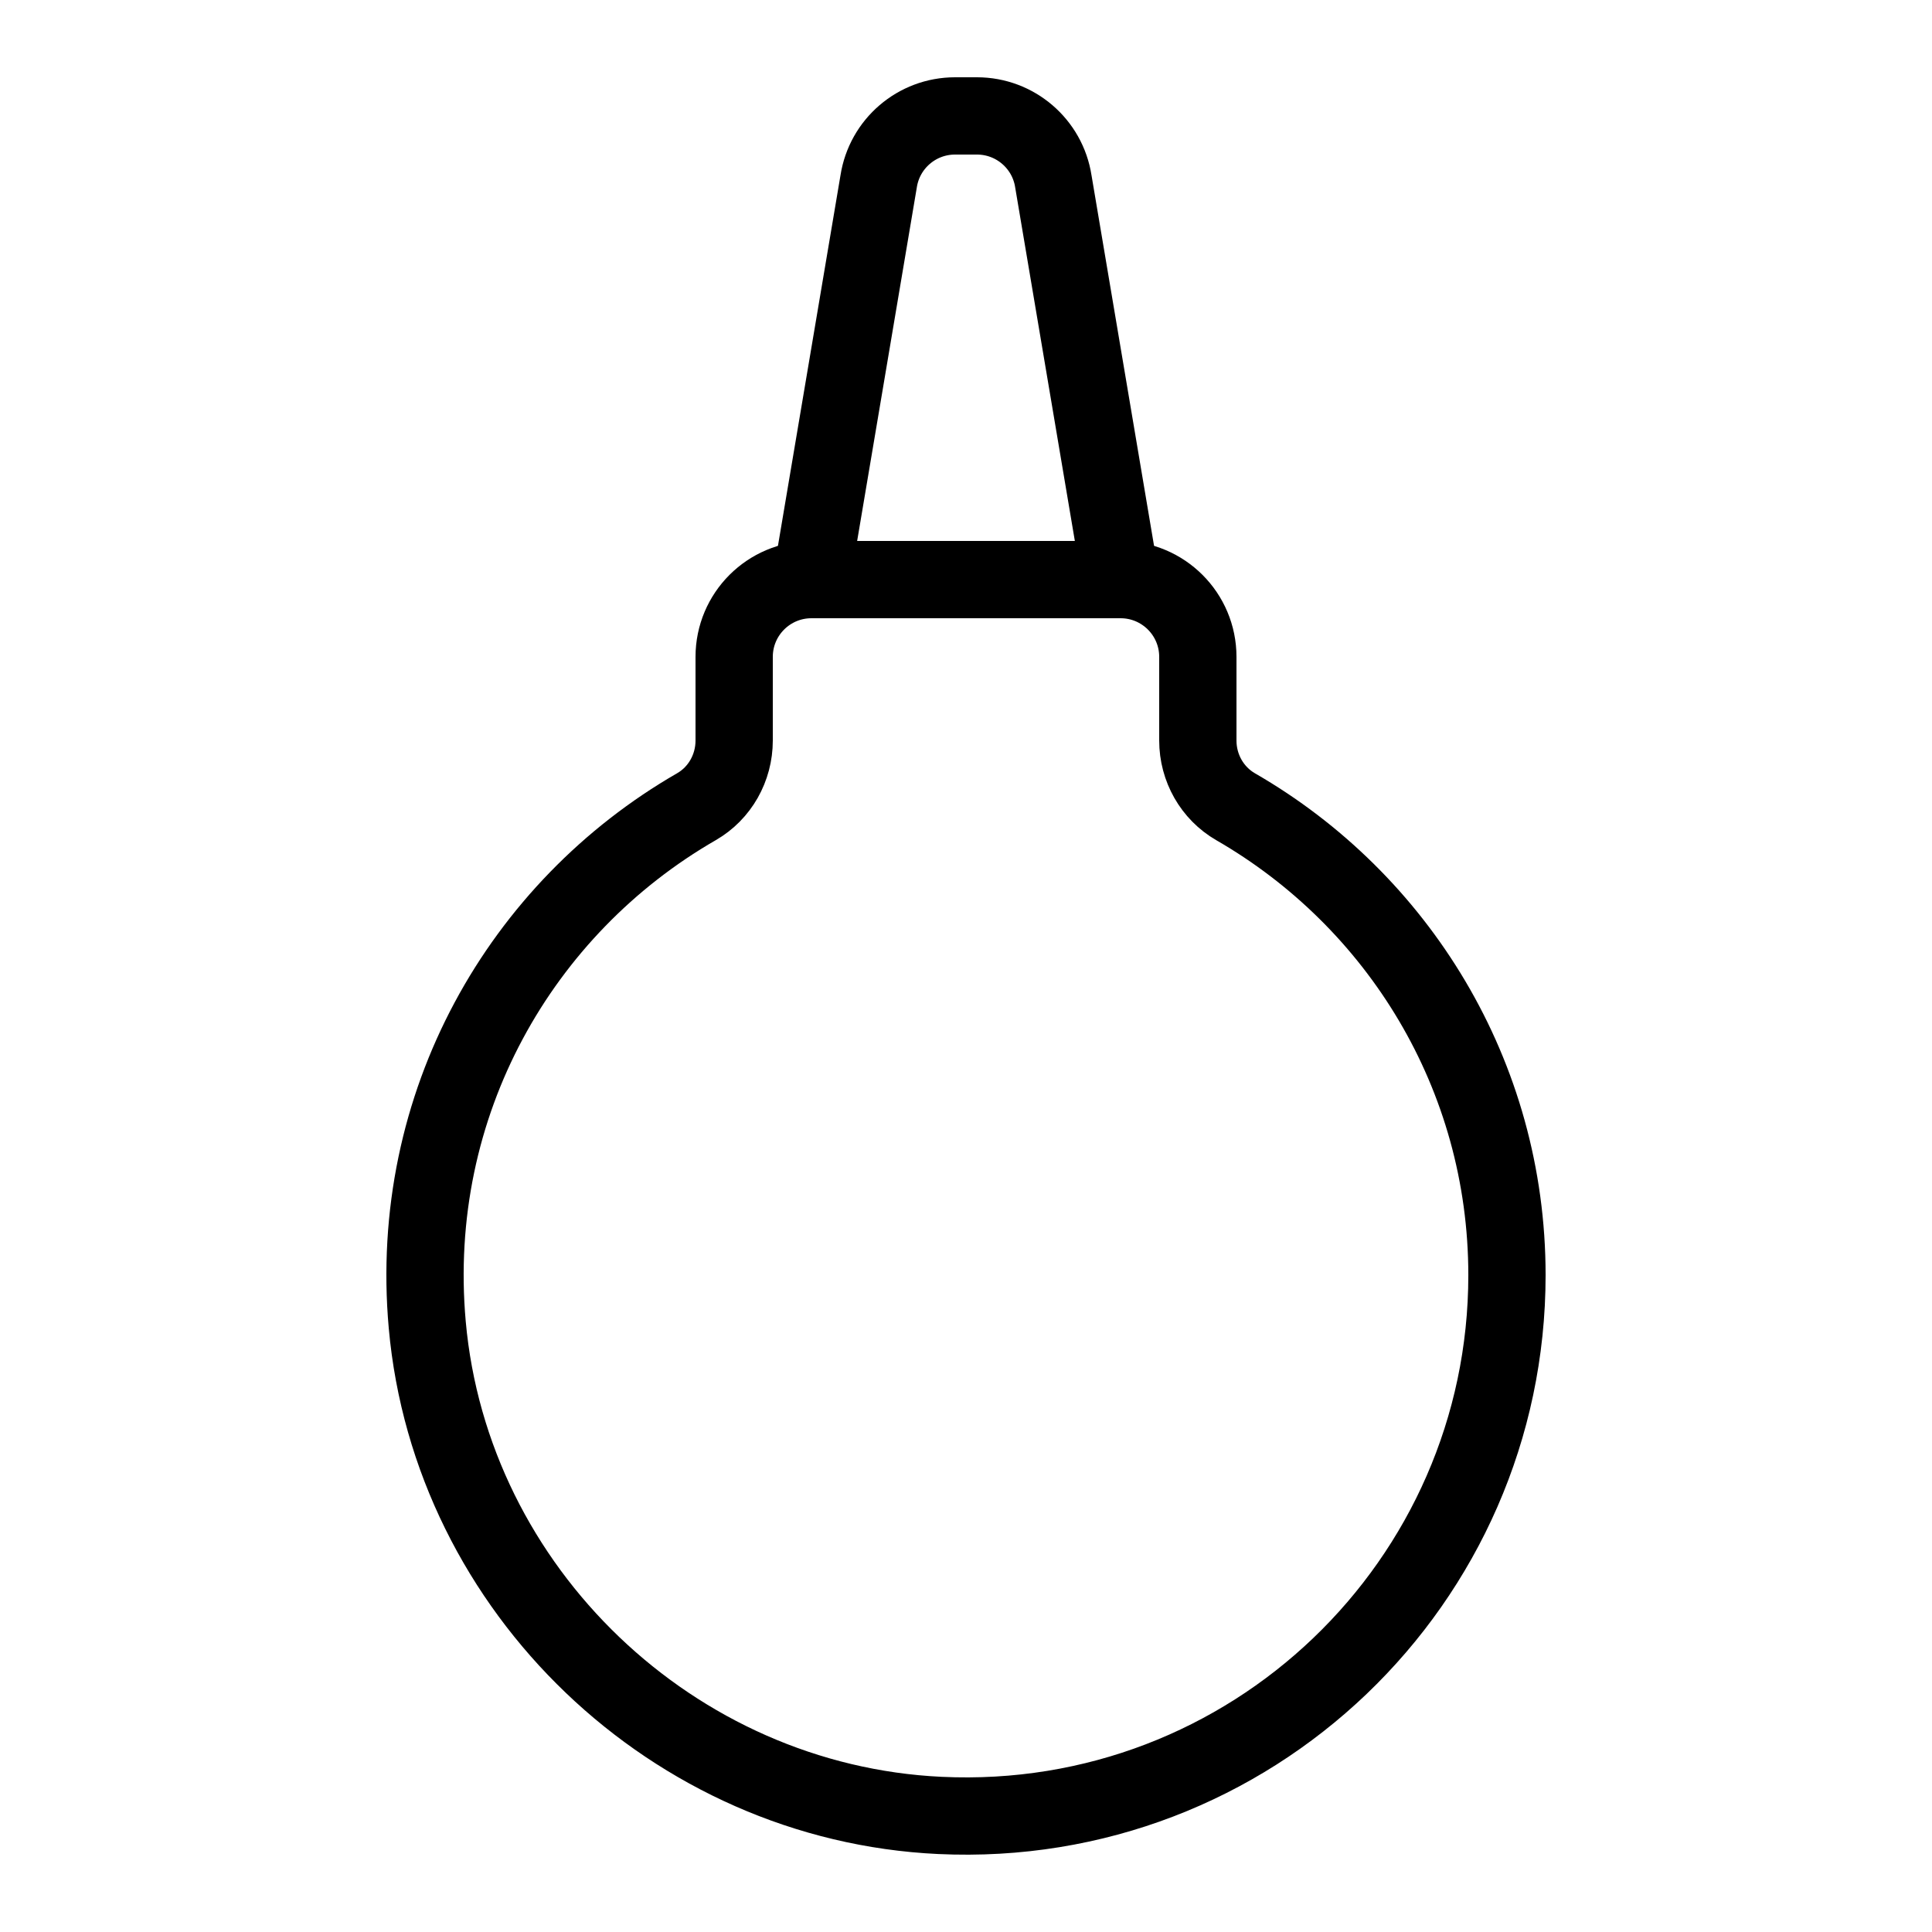 <?xml version="1.0" encoding="iso-8859-1"?><!-- Generator: Adobe Illustrator 23.0.0, SVG Export Plug-In . SVG Version: 6.00 Build 0)  --><svg xmlns="http://www.w3.org/2000/svg" xmlns:xlink="http://www.w3.org/1999/xlink" viewBox="0 0 50 50" width="50px" height="50px"><g id="&#x421;&#x43B;&#x43E;&#x439;_1" style="display:none;"></g><g id="&#x421;&#x43B;&#x43E;&#x439;_2"><path style="fill:none;stroke:#000000;stroke-width:2;stroke-miterlimit:10;" d="M29,15h-8l1.739-10.304C22.889,3.72,23.729,3,24.716,3h0.568c0.987,0,1.827,0.72,1.977,1.696L29,15z"/><path style="fill:none;stroke:#000000;stroke-width:2;stroke-miterlimit:10;" d="M31,19.166L31,17c0-1.105-0.895-2-2-2h-8c-1.105,0-2,0.895-2,2l0,2.166c0,0.704-0.367,1.361-0.977,1.712c-4.537,2.614-7.477,7.686-6.966,13.406c0.614,6.873,6.374,12.375,13.267,12.699C32.363,47.362,39,40.956,39,33c0-5.187-2.828-9.703-7.02-12.12C31.369,20.528,31,19.871,31,19.166z"/></g><g id="&#x421;&#x43B;&#x43E;&#x439;_3" style="display:none;"></g></svg>